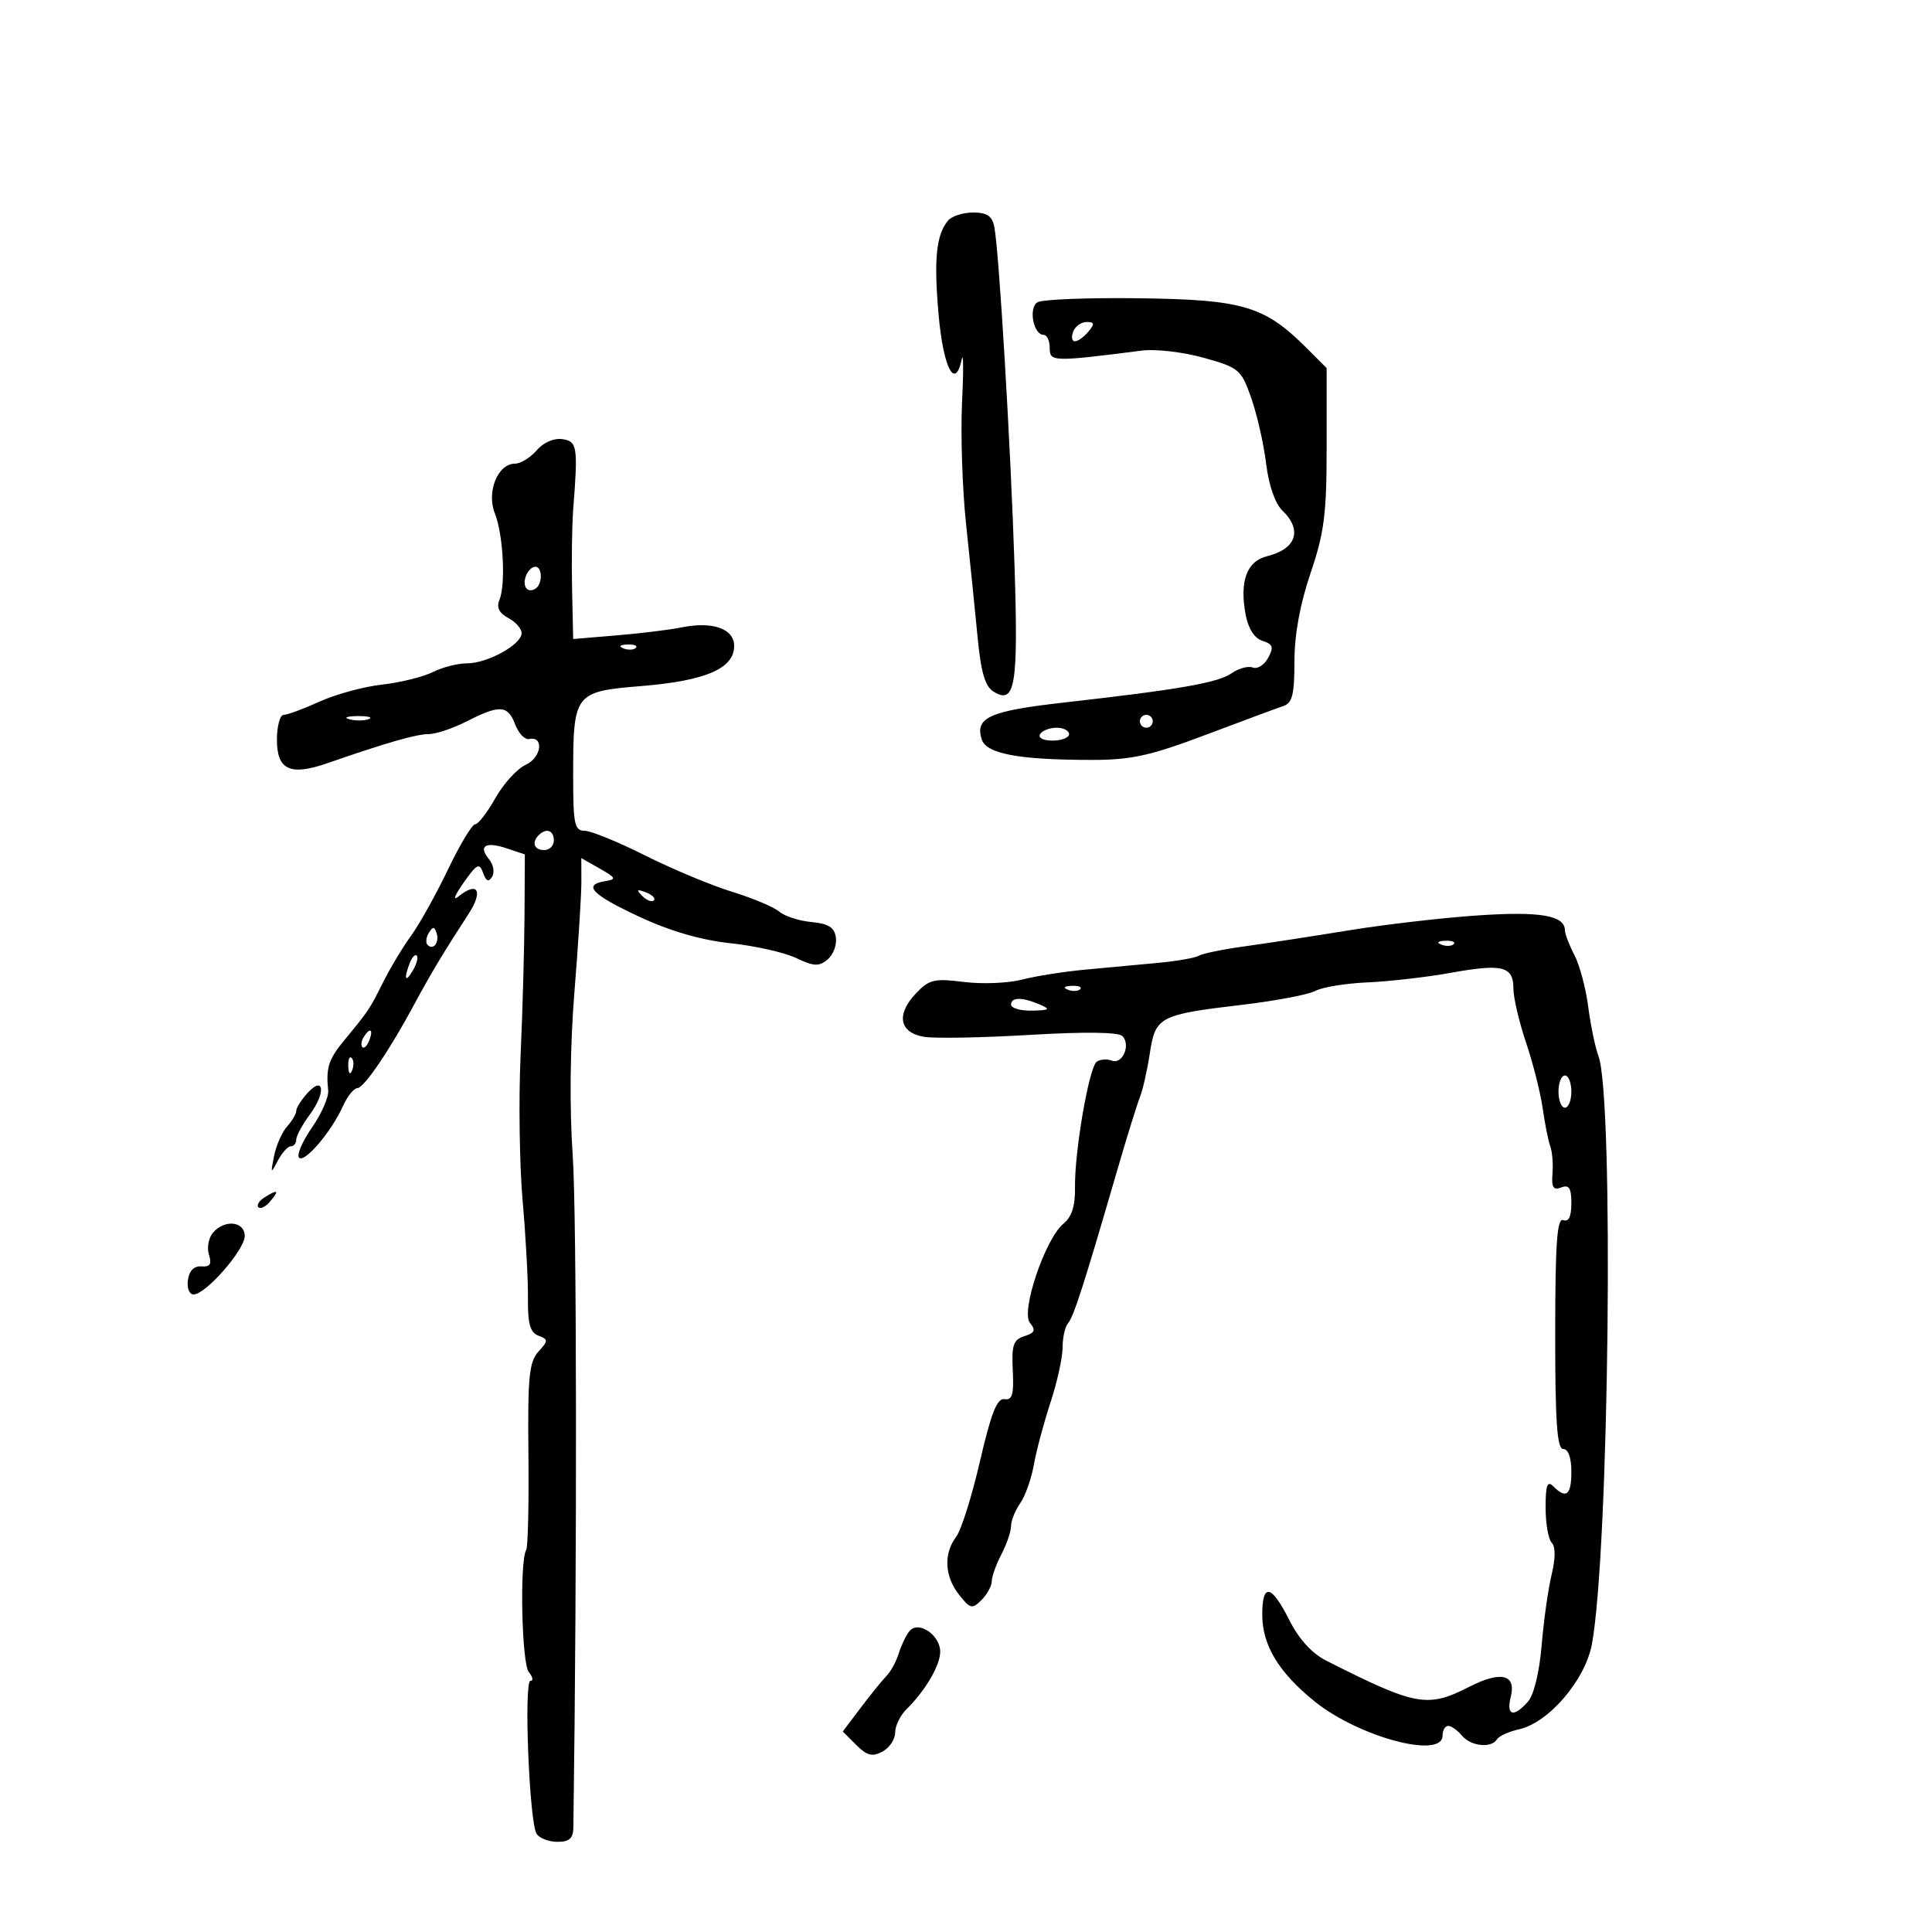 <svg xmlns="http://www.w3.org/2000/svg" width="300" height="300" viewBox="0 0 300 300" version="1.1">
	<path d="M 147.203 34.256 C 145.364 36.471, 144.985 40.301, 145.751 48.919 C 146.483 57.147, 148.308 60.656, 149.334 55.808 C 149.602 54.538, 149.626 57.550, 149.387 62.500 C 149.148 67.450, 149.433 76, 150.022 81.500 C 150.610 87, 151.408 94.829, 151.796 98.897 C 152.318 104.384, 152.959 106.579, 154.278 107.397 C 157.628 109.474, 158.130 106.492, 157.541 88 C 156.952 69.511, 155.138 39.041, 154.400 35.250 C 154.068 33.544, 153.271 33, 151.103 33 C 149.531 33, 147.776 33.565, 147.203 34.256 M 161.101 46.938 C 159.667 47.824, 160.465 52, 162.067 52 C 162.580 52, 163 52.915, 163 54.034 C 163 56.190, 163.460 56.203, 177.341 54.436 C 179.453 54.167, 183.765 54.672, 186.924 55.559 C 192.416 57.100, 192.737 57.373, 194.302 61.835 C 195.202 64.401, 196.239 68.975, 196.605 72 C 197.012 75.360, 197.997 78.196, 199.136 79.289 C 202.276 82.302, 201.286 85.255, 196.765 86.361 C 193.592 87.138, 192.449 90.249, 193.425 95.450 C 193.833 97.626, 194.790 99.116, 196.034 99.511 C 197.655 100.025, 197.810 100.486, 196.923 102.145 C 196.331 103.250, 195.258 103.929, 194.538 103.653 C 193.818 103.377, 192.341 103.773, 191.255 104.534 C 189.138 106.017, 183.097 107.073, 165.223 109.088 C 153.635 110.394, 151.362 111.414, 152.443 114.820 C 153.153 117.057, 158.237 118, 169.592 118 C 175.656 118, 178.664 117.336, 187.202 114.113 C 192.866 111.975, 198.287 109.964, 199.250 109.644 C 200.672 109.172, 201 107.872, 201 102.707 C 201 98.553, 201.866 93.803, 203.500 89 C 205.631 82.736, 206 79.839, 206 69.402 L 206 57.154 202.884 54.038 C 196.366 47.520, 193.027 46.525, 176.958 46.315 C 168.960 46.210, 161.824 46.491, 161.101 46.938 M 166.638 51.500 C 166.322 52.325, 166.444 53, 166.909 53 C 167.374 53, 168.315 52.325, 169 51.500 C 170.013 50.279, 169.963 50, 168.729 50 C 167.896 50, 166.955 50.675, 166.638 51.500 M 83.323 69.936 C 82.351 71.071, 80.832 72, 79.947 72 C 77.296 72, 75.517 76.401, 76.834 79.700 C 78.142 82.974, 78.553 90.765, 77.545 93.173 C 77.068 94.313, 77.507 95.201, 78.922 95.958 C 80.065 96.570, 81 97.633, 81 98.320 C 81 100.073, 75.713 103, 72.546 103 C 71.091 103, 68.686 103.612, 67.200 104.360 C 65.715 105.108, 62.167 105.983, 59.316 106.305 C 56.464 106.627, 52.101 107.815, 49.620 108.945 C 47.140 110.075, 44.635 111, 44.055 111 C 43.475 111, 43 112.748, 43 114.883 C 43 119.544, 45.059 120.510, 50.770 118.530 C 60.055 115.312, 64.651 113.990, 66.539 113.995 C 67.660 113.998, 70.342 113.100, 72.500 112 C 77.613 109.393, 78.851 109.477, 80.003 112.507 C 80.527 113.886, 81.502 114.899, 82.169 114.757 C 84.527 114.257, 84.080 117.642, 81.641 118.754 C 80.301 119.364, 78.176 121.695, 76.918 123.932 C 75.661 126.169, 74.247 128, 73.777 128 C 73.307 128, 71.403 131.170, 69.546 135.044 C 67.690 138.918, 65.120 143.530, 63.835 145.294 C 62.551 147.057, 60.600 150.300, 59.500 152.500 C 57.362 156.777, 57.263 156.924, 53.482 161.500 C 51.020 164.478, 50.592 165.809, 50.962 169.335 C 51.068 170.344, 49.928 172.940, 48.429 175.103 C 46.929 177.266, 46.035 179.366, 46.441 179.768 C 47.305 180.624, 51.473 175.718, 53.254 171.750 C 53.933 170.238, 54.941 168.984, 55.494 168.963 C 56.542 168.925, 60.533 163.029, 64.442 155.743 C 66.848 151.260, 69.064 147.574, 72.742 141.936 C 75.065 138.377, 74.213 136.784, 71.255 139.155 C 70.261 139.952, 70.553 139.111, 71.970 137.091 C 74.049 134.129, 74.447 133.924, 75.009 135.525 C 75.473 136.849, 75.868 137.022, 76.414 136.140 C 76.831 135.465, 76.619 134.246, 75.944 133.432 C 74.216 131.350, 75.382 130.627, 78.688 131.732 L 81.500 132.672 81.447 142.086 C 81.418 147.264, 81.142 157.125, 80.833 164 C 80.524 170.875, 80.670 181, 81.156 186.500 C 81.642 192, 82.014 198.808, 81.981 201.628 C 81.936 205.539, 82.320 206.909, 83.597 207.399 C 85.162 208, 85.162 208.164, 83.588 209.903 C 82.160 211.480, 81.926 213.905, 82.053 225.813 C 82.136 233.540, 81.980 240.231, 81.707 240.681 C 80.668 242.394, 81.008 258.305, 82.112 259.635 C 82.735 260.386, 82.852 260.999, 82.372 260.998 C 81.313 260.996, 82.188 282.986, 83.318 284.750 C 83.758 285.438, 85.216 286, 86.559 286 C 88.414 286, 89.008 285.460, 89.032 283.750 C 89.614 242.572, 89.564 188.622, 88.935 179.500 C 88.417 171.993, 88.516 162.445, 89.199 154 C 89.799 146.575, 90.284 138.867, 90.277 136.872 L 90.263 133.244 93.130 134.872 C 95.661 136.310, 95.763 136.537, 93.998 136.820 C 90.432 137.390, 91.860 138.891, 99.250 142.342 C 104.036 144.577, 108.853 145.977, 113.421 146.462 C 117.228 146.866, 121.819 147.900, 123.623 148.760 C 126.362 150.066, 127.167 150.106, 128.500 149 C 129.378 148.271, 129.962 146.736, 129.798 145.588 C 129.572 144.004, 128.655 143.421, 126 143.172 C 124.075 142.991, 121.825 142.264, 121 141.556 C 120.175 140.847, 116.863 139.455, 113.639 138.462 C 110.416 137.469, 104.350 134.934, 100.158 132.828 C 95.967 130.723, 91.742 129, 90.769 129 C 89.217 129, 89 127.966, 89 120.565 C 89 107.589, 89.152 107.389, 99.678 106.522 C 109.603 105.705, 114 103.795, 114 100.303 C 114 97.607, 110.632 96.438, 105.737 97.438 C 103.957 97.801, 99.463 98.352, 95.750 98.662 L 89 99.226 88.830 91.363 C 88.737 87.038, 88.819 81.475, 89.012 79 C 89.768 69.316, 89.642 68.520, 87.295 68.186 C 86.002 68.002, 84.358 68.727, 83.323 69.936 M 81.676 89.402 C 81.051 91.031, 81.891 92.186, 83.139 91.414 C 84.275 90.712, 84.250 88, 83.107 88 C 82.616 88, 81.972 88.631, 81.676 89.402 M 96.813 100.683 C 97.534 100.972, 98.397 100.936, 98.729 100.604 C 99.061 100.272, 98.471 100.036, 97.417 100.079 C 96.252 100.127, 96.015 100.364, 96.813 100.683 M 54.269 111.693 C 55.242 111.947, 56.592 111.930, 57.269 111.656 C 57.946 111.382, 57.150 111.175, 55.500 111.195 C 53.850 111.215, 53.296 111.439, 54.269 111.693 M 177 112 C 177 112.550, 177.450 113, 178 113 C 178.550 113, 179 112.550, 179 112 C 179 111.450, 178.550 111, 178 111 C 177.450 111, 177 111.450, 177 112 M 161.500 114 C 161.149 114.567, 161.990 115, 163.441 115 C 164.848 115, 166 114.550, 166 114 C 166 113.450, 165.127 113, 164.059 113 C 162.991 113, 161.840 113.450, 161.500 114 M 83.667 129.667 C 82.516 130.817, 82.938 132, 84.500 132 C 85.325 132, 86 131.325, 86 130.500 C 86 128.938, 84.817 128.516, 83.667 129.667 M 99.733 139.124 C 100.412 139.808, 101.219 140.115, 101.526 139.807 C 101.834 139.499, 101.279 138.940, 100.293 138.564 C 98.868 138.022, 98.753 138.136, 99.733 139.124 M 229.500 142.144 C 224 142.515, 215 143.555, 209.500 144.456 C 204 145.356, 196.722 146.474, 193.327 146.940 C 189.932 147.406, 186.707 148.063, 186.161 148.401 C 185.615 148.738, 182.768 149.239, 179.834 149.513 C 176.900 149.788, 171.800 150.262, 168.500 150.566 C 165.200 150.871, 160.774 151.570, 158.665 152.121 C 156.556 152.672, 152.506 152.833, 149.665 152.478 C 145.017 151.899, 144.266 152.084, 142.159 154.328 C 139.128 157.558, 139.666 160.335, 143.449 160.992 C 145.057 161.272, 152.432 161.140, 159.838 160.701 C 168.414 160.192, 173.658 160.258, 174.284 160.884 C 175.628 162.228, 174.300 165.329, 172.651 164.696 C 171.918 164.415, 170.868 164.481, 170.317 164.843 C 169.114 165.631, 166.827 178.879, 166.923 184.499 C 166.970 187.234, 166.409 188.972, 165.150 189.999 C 162.304 192.318, 158.467 203.653, 159.931 205.416 C 160.868 206.546, 160.694 206.962, 159.067 207.479 C 157.347 208.025, 157.065 208.861, 157.264 212.813 C 157.451 216.532, 157.186 217.450, 155.978 217.259 C 154.824 217.075, 153.904 219.403, 152.172 226.893 C 150.917 232.325, 149.253 237.609, 148.476 238.635 C 146.497 241.248, 146.666 244.760, 148.909 247.612 C 150.655 249.831, 150.955 249.902, 152.409 248.448 C 153.284 247.573, 154 246.266, 154 245.543 C 154 244.820, 154.672 242.940, 155.494 241.364 C 156.315 239.789, 156.990 237.813, 156.994 236.973 C 156.997 236.132, 157.638 234.534, 158.417 233.421 C 159.197 232.308, 160.150 229.621, 160.535 227.449 C 160.920 225.277, 162.082 220.927, 163.117 217.782 C 164.153 214.636, 165 210.789, 165 209.232 C 165 207.674, 165.386 205.972, 165.857 205.450 C 166.700 204.516, 168.368 199.321, 173.546 181.500 C 174.985 176.550, 176.539 171.546, 177 170.380 C 177.461 169.214, 178.156 166.142, 178.545 163.552 C 179.396 157.874, 180.025 157.545, 192.894 156.025 C 198.061 155.415, 203.174 154.442, 204.258 153.862 C 205.341 153.282, 208.989 152.689, 212.364 152.545 C 215.739 152.400, 221.562 151.729, 225.303 151.054 C 233.304 149.611, 235 150.039, 235 153.500 C 235 154.910, 235.886 158.692, 236.968 161.905 C 238.050 165.118, 239.213 169.716, 239.551 172.123 C 239.890 174.530, 240.419 177.175, 240.727 178 C 241.035 178.825, 241.189 180.736, 241.068 182.247 C 240.899 184.383, 241.201 184.860, 242.425 184.390 C 243.648 183.921, 244 184.473, 244 186.862 C 244 188.911, 243.583 189.777, 242.750 189.458 C 241.779 189.085, 241.498 192.995, 241.491 206.989 C 241.484 220.806, 241.775 225, 242.741 225 C 243.513 225, 244 226.353, 244 228.500 C 244 232.164, 243.212 232.812, 241.200 230.800 C 240.267 229.867, 240 230.600, 240 234.100 C 240 236.575, 240.428 239.028, 240.951 239.551 C 241.552 240.152, 241.546 241.973, 240.935 244.501 C 240.404 246.700, 239.706 251.650, 239.385 255.500 C 239.036 259.684, 238.176 263.204, 237.246 264.250 C 235.031 266.741, 233.858 266.414, 234.587 263.509 C 235.470 259.991, 233.084 259.406, 228.137 261.930 C 221.652 265.238, 219.899 264.919, 206 257.897 C 203.709 256.740, 201.707 254.552, 200.203 251.564 C 197.413 246.020, 195.999 245.746, 196.004 250.750 C 196.008 255.476, 198.568 259.709, 204.140 264.201 C 211.006 269.738, 224 273.205, 224 269.500 C 224 268.675, 224.395 268, 224.878 268 C 225.360 268, 226.315 268.675, 227 269.500 C 228.384 271.168, 231.570 271.505, 232.452 270.077 C 232.766 269.569, 234.296 268.874, 235.852 268.533 C 240.471 267.518, 246.157 260.884, 247.191 255.304 C 249.852 240.943, 250.637 170.532, 248.210 163.993 C 247.701 162.622, 246.984 159.166, 246.616 156.314 C 246.249 153.462, 245.288 149.862, 244.480 148.314 C 243.673 146.766, 243.010 145.046, 243.006 144.491 C 242.992 142.145, 239.214 141.488, 229.500 142.144 M 66.583 144.866 C 66.152 145.563, 66.070 146.403, 66.400 146.733 C 67.295 147.628, 68.271 146.312, 67.787 144.862 C 67.449 143.846, 67.213 143.846, 66.583 144.866 M 223.813 146.683 C 224.534 146.972, 225.397 146.936, 225.729 146.604 C 226.061 146.272, 225.471 146.036, 224.417 146.079 C 223.252 146.127, 223.015 146.364, 223.813 146.683 M 63.624 149.539 C 62.659 152.053, 62.943 152.702, 64.122 150.675 C 64.706 149.671, 64.973 148.639, 64.715 148.382 C 64.458 148.124, 63.966 148.645, 63.624 149.539 M 165.813 153.683 C 166.534 153.972, 167.397 153.936, 167.729 153.604 C 168.061 153.272, 167.471 153.036, 166.417 153.079 C 165.252 153.127, 165.015 153.364, 165.813 153.683 M 157 156 C 157 156.550, 158.463 156.968, 160.250 156.930 C 162.974 156.871, 163.176 156.720, 161.500 156 C 158.737 154.813, 157 154.813, 157 156 M 56.459 161.067 C 56.096 161.653, 56.014 162.348, 56.276 162.610 C 56.538 162.872, 57.019 162.392, 57.345 161.543 C 58.021 159.781, 57.445 159.471, 56.459 161.067 M 54.079 165.583 C 54.127 166.748, 54.364 166.985, 54.683 166.188 C 54.972 165.466, 54.936 164.603, 54.604 164.271 C 54.272 163.939, 54.036 164.529, 54.079 165.583 M 242 169.500 C 242 170.875, 242.450 172, 243 172 C 243.550 172, 244 170.875, 244 169.500 C 244 168.125, 243.550 167, 243 167 C 242.450 167, 242 168.125, 242 169.500 M 47.724 169.752 C 46.776 170.800, 46 172.037, 46 172.500 C 46 172.963, 45.360 174.053, 44.578 174.921 C 43.796 175.790, 42.886 177.850, 42.557 179.500 C 42.002 182.281, 42.044 182.336, 43.132 180.250 C 43.778 179.012, 44.687 178, 45.153 178 C 45.619 178, 46 177.532, 46 176.960 C 46 176.387, 46.952 174.631, 48.116 173.057 C 50.642 169.640, 50.316 166.888, 47.724 169.752 M 41.029 185.961 C 40.220 186.473, 39.818 187.152, 40.136 187.470 C 40.455 187.788, 41.284 187.362, 41.980 186.524 C 43.423 184.786, 43.146 184.622, 41.029 185.961 M 33.040 191.452 C 32.377 192.251, 32.112 193.778, 32.451 194.847 C 32.912 196.299, 32.618 196.753, 31.284 196.645 C 30.139 196.552, 29.386 197.305, 29.181 198.750 C 29.001 200.012, 29.388 201, 30.062 201 C 31.942 201, 38 194.076, 38 191.929 C 38 189.615, 34.818 189.309, 33.040 191.452 M 141.208 253.295 C 140.678 253.958, 139.935 255.510, 139.557 256.744 C 139.179 257.978, 138.320 259.553, 137.648 260.244 C 136.977 260.935, 135.176 263.157, 133.646 265.183 L 130.865 268.865 132.956 270.956 C 134.623 272.623, 135.446 272.832, 137.023 271.988 C 138.110 271.406, 139 270.078, 139 269.036 C 139 267.995, 139.787 266.368, 140.750 265.420 C 143.683 262.533, 145.986 258.609, 145.993 256.491 C 146.002 253.865, 142.578 251.579, 141.208 253.295" stroke="none" fill="black" fill-rule="evenodd"/>
</svg>